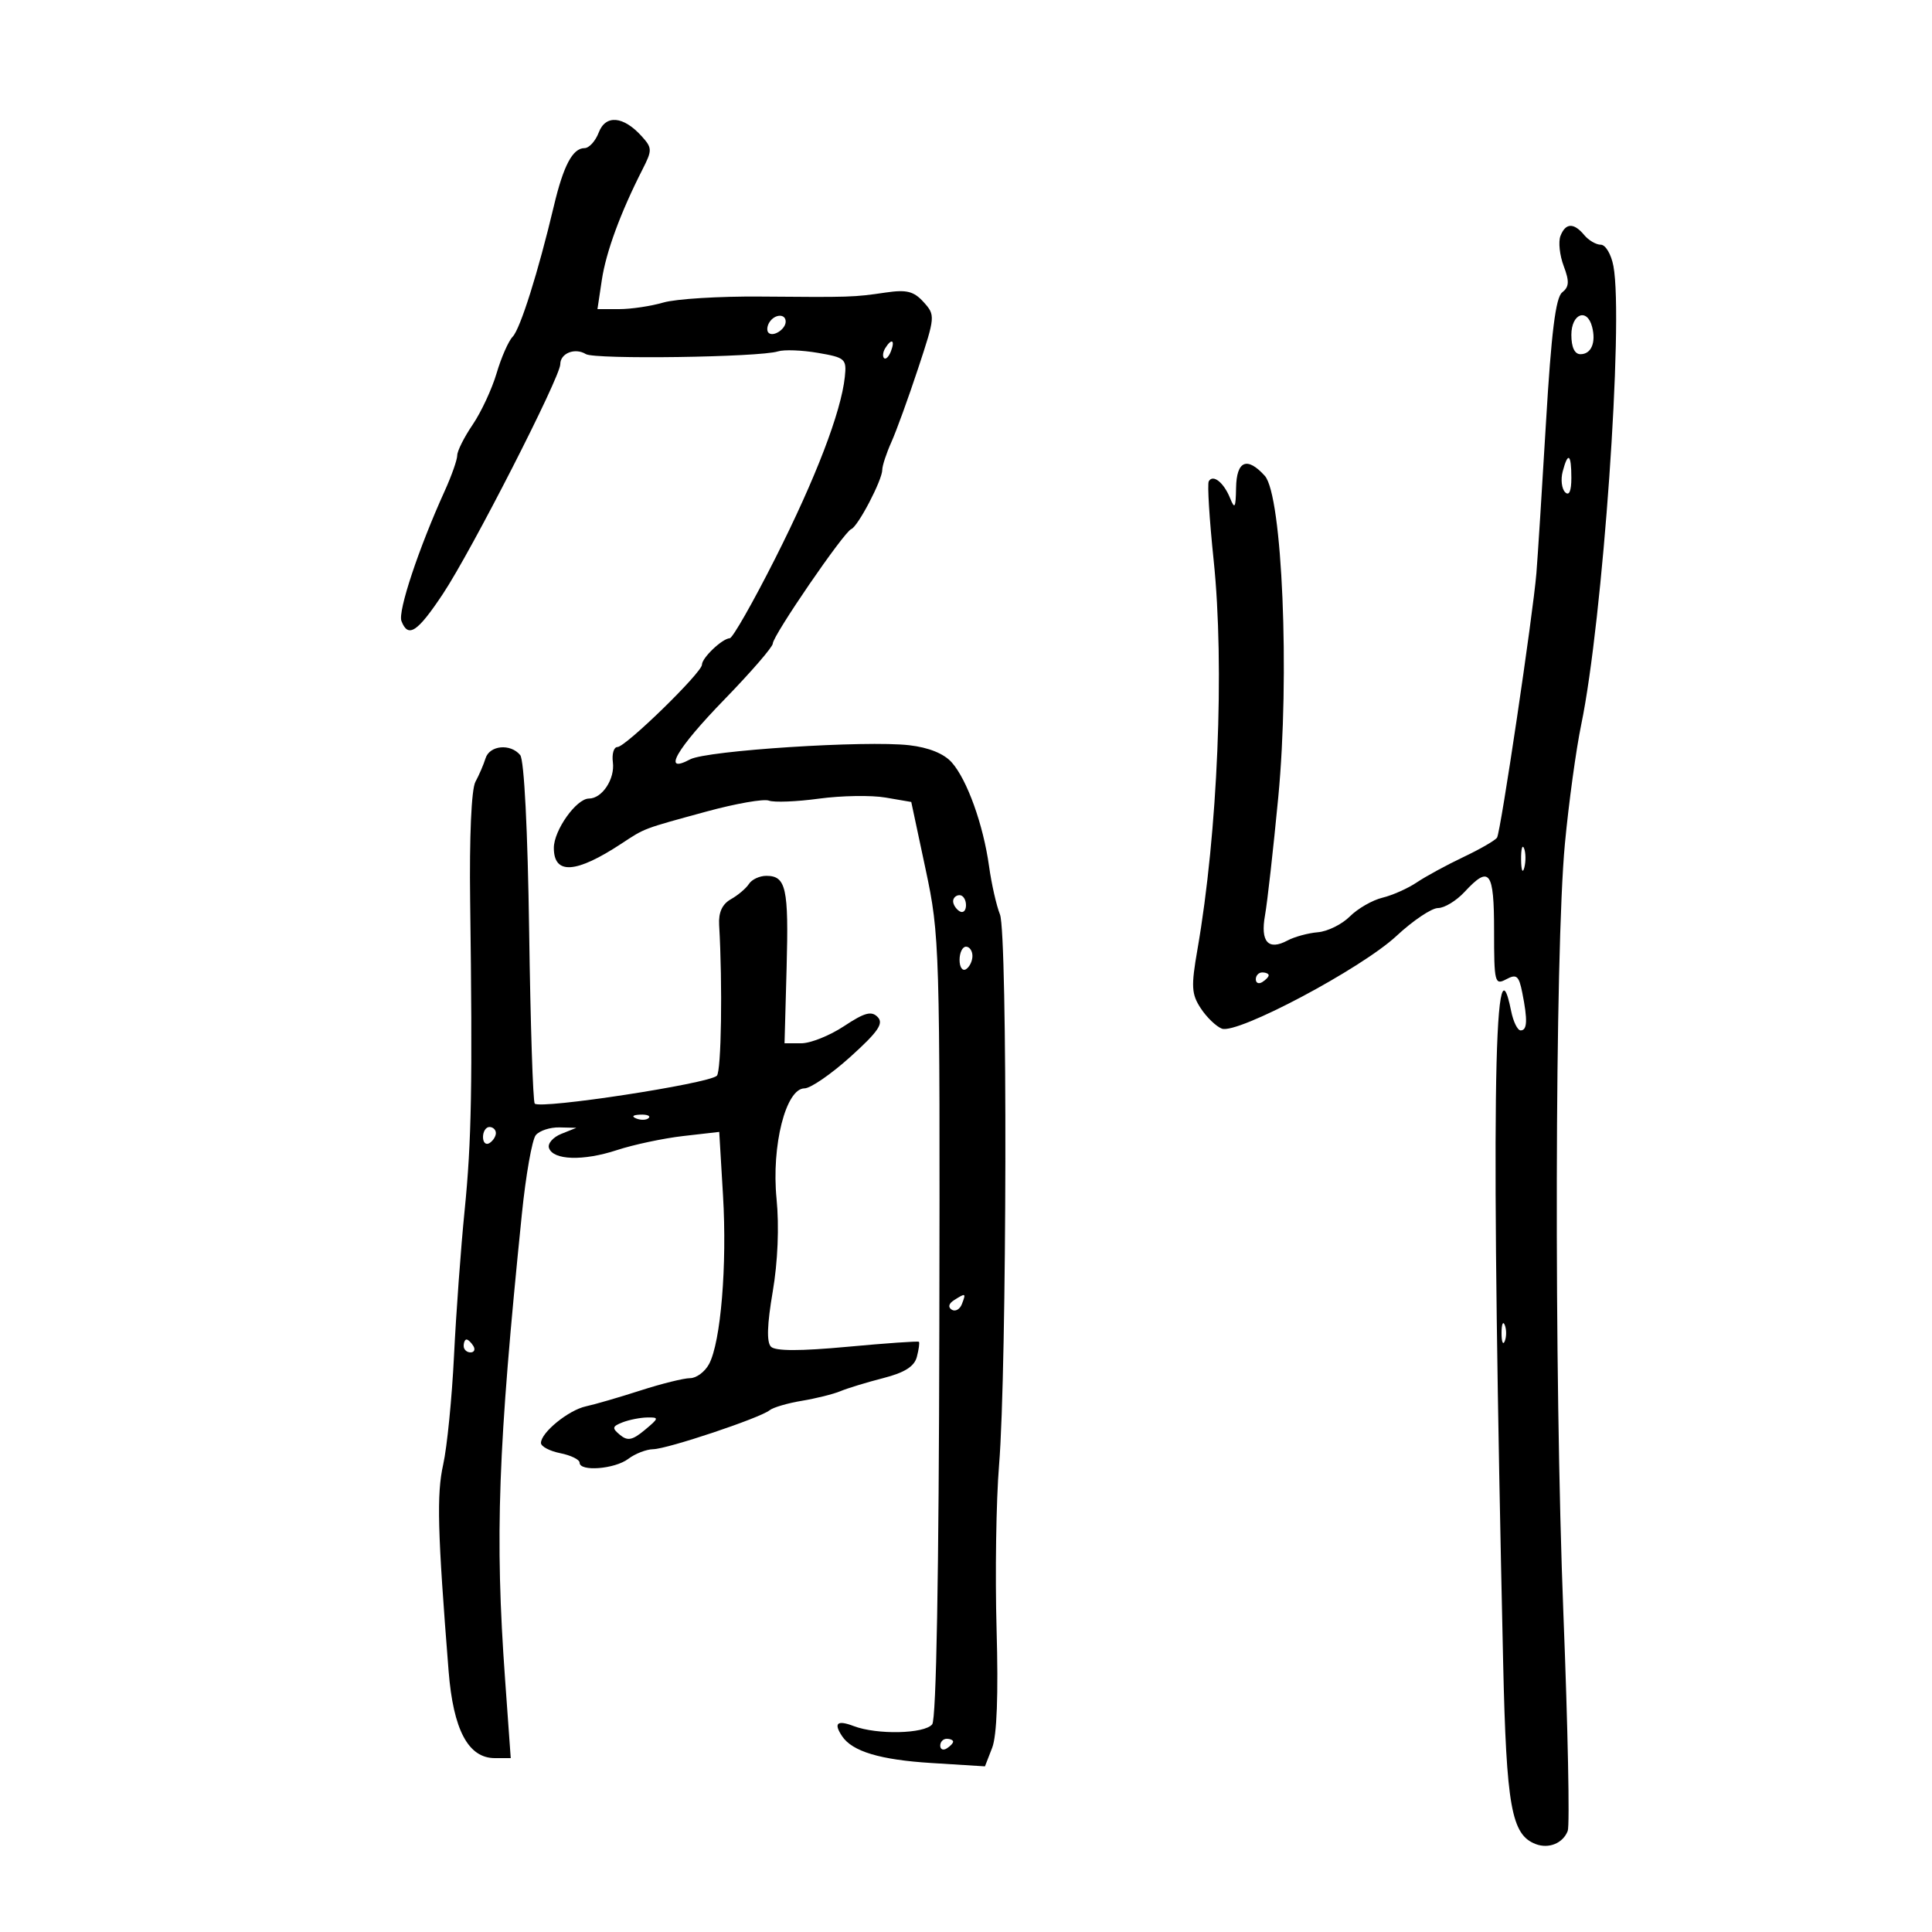 <svg xmlns="http://www.w3.org/2000/svg" width="300" height="300" viewBox="0 0 300 300" version="1.1">
	<path d="M 92.970 20.579 C 92.464 21.911, 91.472 23, 90.765 23 C 88.925 23, 87.494 25.703, 86.001 32 C 83.577 42.224, 80.789 51.068, 79.605 52.287 C 78.958 52.954, 77.836 55.503, 77.114 57.951 C 76.391 60.398, 74.720 63.990, 73.400 65.933 C 72.080 67.875, 71 70.023, 71 70.705 C 71 71.388, 70.126 73.871, 69.059 76.223 C 65.017 85.128, 61.758 94.927, 62.336 96.434 C 63.371 99.131, 64.812 98.187, 68.786 92.203 C 73.219 85.529, 87 58.559, 87 56.557 C 87 54.846, 89.289 53.943, 90.978 54.986 C 92.358 55.840, 117.922 55.477, 120.801 54.563 C 121.741 54.265, 124.533 54.368, 127.005 54.793 C 131.251 55.522, 131.483 55.729, 131.184 58.532 C 130.604 63.986, 126.660 74.265, 120.368 86.723 C 116.939 93.513, 113.766 99.084, 113.317 99.105 C 112.142 99.159, 109 102.147, 109 103.210 C 109 104.442, 97.137 116, 95.872 116 C 95.314 116, 94.996 117.062, 95.166 118.361 C 95.506 120.955, 93.500 124, 91.450 124 C 89.502 124, 86 128.926, 86 131.666 C 86 135.868, 89.428 135.650, 96.500 130.996 C 100.195 128.565, 99.744 128.735, 109.723 126.010 C 114.246 124.776, 118.595 124.015, 119.389 124.319 C 120.183 124.624, 123.683 124.487, 127.166 124.014 C 130.650 123.542, 135.300 123.465, 137.500 123.843 L 141.500 124.529 143.734 135.015 C 145.914 145.246, 145.966 146.966, 145.860 206 C 145.790 244.576, 145.389 266.953, 144.753 267.750 C 143.567 269.236, 136.189 269.402, 132.565 268.025 C 129.987 267.045, 129.401 267.558, 130.765 269.600 C 132.345 271.967, 136.666 273.263, 144.631 273.760 L 152.944 274.278 154.066 271.389 C 154.798 269.505, 155.035 263.107, 154.749 253 C 154.507 244.475, 154.680 233.006, 155.133 227.512 C 156.360 212.645, 156.472 144.985, 155.275 142 C 154.724 140.625, 153.960 137.250, 153.578 134.500 C 152.683 128.054, 150.171 121.068, 147.784 118.383 C 146.575 117.024, 144.222 116.072, 141.201 115.721 C 134.495 114.942, 109.734 116.537, 107.162 117.913 C 102.724 120.289, 104.994 116.326, 112.500 108.598 C 116.625 104.351, 120 100.451, 120 99.931 C 120 98.707, 131.035 82.608, 132.181 82.158 C 133.235 81.744, 137 74.542, 137 72.941 C 137 72.315, 137.635 70.384, 138.412 68.651 C 139.189 66.918, 141.053 61.782, 142.556 57.238 C 145.234 49.137, 145.251 48.935, 143.414 46.905 C 141.892 45.223, 140.785 44.945, 137.520 45.425 C 132.554 46.156, 132.144 46.169, 118 46.050 C 111.675 45.997, 104.928 46.414, 103.007 46.977 C 101.085 47.539, 97.997 48, 96.143 48 L 92.773 48 93.450 43.483 C 94.103 39.128, 96.355 33.008, 99.771 26.300 C 101.293 23.311, 101.284 22.972, 99.636 21.150 C 96.790 18.005, 94.038 17.770, 92.970 20.579 M 242.305 36.647 C 241.957 37.554, 242.184 39.650, 242.810 41.307 C 243.715 43.704, 243.666 44.541, 242.569 45.409 C 241.563 46.205, 240.887 51.637, 240.066 65.500 C 239.447 75.950, 238.775 86.525, 238.572 89 C 238.043 95.446, 233.031 129.140, 232.464 130.057 C 232.203 130.481, 229.854 131.840, 227.244 133.079 C 224.635 134.317, 221.375 136.090, 220 137.019 C 218.625 137.948, 216.224 139.017, 214.664 139.395 C 213.104 139.772, 210.826 141.083, 209.602 142.307 C 208.378 143.531, 206.143 144.635, 204.635 144.759 C 203.128 144.884, 201.009 145.460, 199.926 146.039 C 196.932 147.642, 195.689 146.249, 196.431 142.123 C 196.789 140.130, 197.716 131.877, 198.490 123.781 C 200.295 104.905, 199.117 76.892, 196.392 73.880 C 193.651 70.852, 192.008 71.542, 191.937 75.750 C 191.884 78.880, 191.730 79.145, 191.007 77.352 C 190.023 74.914, 188.354 73.593, 187.697 74.734 C 187.454 75.155, 187.796 80.675, 188.456 87 C 190.173 103.447, 189.096 129.300, 185.939 147.431 C 184.939 153.173, 185.005 154.359, 186.453 156.569 C 187.368 157.965, 188.842 159.386, 189.728 159.726 C 192.117 160.643, 211.388 150.414, 216.842 145.334 C 219.401 142.950, 222.306 141, 223.296 141 C 224.286 141, 226.138 139.875, 227.412 138.500 C 231.300 134.305, 232 135.226, 232 144.535 C 232 152.580, 232.108 153.013, 233.881 152.064 C 235.496 151.200, 235.849 151.495, 236.381 154.154 C 237.228 158.392, 237.158 160, 236.125 160 C 235.644 160, 234.980 158.650, 234.650 157 C 231.886 143.181, 231.513 173.636, 233.409 258.199 C 233.911 280.573, 234.688 284.899, 238.463 286.347 C 240.493 287.126, 242.702 286.218, 243.437 284.302 C 243.763 283.454, 243.460 268.301, 242.765 250.630 C 241.298 213.359, 241.425 147.724, 242.997 131.017 C 243.593 124.683, 244.735 116.350, 245.535 112.500 C 248.874 96.433, 252.141 49.895, 250.531 41.316 C 250.189 39.492, 249.310 38, 248.577 38 C 247.844 38, 246.685 37.325, 246 36.500 C 244.379 34.547, 243.091 34.599, 242.305 36.647 M 119.459 50.067 C 119.096 50.653, 119.040 51.373, 119.333 51.667 C 120.050 52.383, 122 51.121, 122 49.941 C 122 48.663, 120.274 48.748, 119.459 50.067 M 244 52 C 244 53.922, 244.509 55, 245.417 55 C 247.089 55, 247.855 53.196, 247.221 50.750 C 246.445 47.760, 244 48.710, 244 52 M 137.459 54.067 C 137.096 54.653, 137.014 55.348, 137.276 55.610 C 137.538 55.872, 138.019 55.392, 138.345 54.543 C 139.021 52.781, 138.445 52.471, 137.459 54.067 M 242.649 73.233 C 242.328 74.461, 242.501 75.901, 243.033 76.433 C 243.656 77.056, 244 76.261, 244 74.200 C 244 70.460, 243.473 70.083, 242.649 73.233 M 75.396 117.750 C 75.098 118.713, 74.389 120.358, 73.820 121.407 C 73.200 122.552, 72.874 129.945, 73.005 139.907 C 73.383 168.568, 73.228 177.193, 72.142 188 C 71.562 193.775, 70.823 203.900, 70.500 210.500 C 70.177 217.100, 69.421 224.707, 68.820 227.405 C 67.785 232.044, 67.935 237.750, 69.660 259.489 C 70.385 268.623, 72.711 273, 76.842 273 L 79.307 273 78.428 260.750 C 76.829 238.483, 77.313 225.096, 81.036 188.510 C 81.651 182.465, 82.624 176.953, 83.199 176.260 C 83.774 175.567, 85.427 175.029, 86.872 175.063 L 89.500 175.127 87.166 176.062 C 85.883 176.577, 85.017 177.561, 85.243 178.249 C 85.871 180.160, 90.540 180.312, 95.783 178.591 C 98.377 177.739, 103.016 176.754, 106.092 176.402 L 111.683 175.762 112.269 185.631 C 112.913 196.479, 111.926 208.402, 110.101 211.811 C 109.457 213.015, 108.133 214, 107.159 214 C 106.185 214, 102.713 214.862, 99.444 215.916 C 96.175 216.970, 92.366 218.077, 90.980 218.377 C 88.275 218.963, 84 222.445, 84 224.064 C 84 224.606, 85.350 225.320, 87 225.650 C 88.650 225.980, 90 226.644, 90 227.125 C 90 228.550, 95.457 228.122, 97.559 226.532 C 98.626 225.724, 100.366 225.049, 101.425 225.032 C 103.645 224.995, 118.009 220.191, 119.500 218.987 C 120.050 218.542, 122.300 217.881, 124.500 217.518 C 126.700 217.154, 129.400 216.480, 130.500 216.021 C 131.600 215.561, 134.597 214.646, 137.161 213.988 C 140.481 213.135, 141.980 212.186, 142.371 210.689 C 142.673 209.533, 142.816 208.483, 142.688 208.354 C 142.560 208.226, 137.568 208.574, 131.594 209.128 C 124.246 209.809, 120.405 209.805, 119.717 209.117 C 119.028 208.428, 119.114 205.682, 119.984 200.595 C 120.779 195.945, 121.007 190.447, 120.582 186.140 C 119.771 177.906, 122.027 169, 124.925 169 C 125.857 169, 129.067 166.791, 132.060 164.091 C 136.355 160.214, 137.246 158.918, 136.290 157.931 C 135.327 156.935, 134.262 157.222, 131.062 159.340 C 128.851 160.803, 125.868 162, 124.433 162 L 121.822 162 122.145 150.250 C 122.483 137.889, 122.065 136, 118.991 136 C 117.950 136, 116.740 136.563, 116.300 137.250 C 115.860 137.938, 114.600 139.007, 113.500 139.627 C 112.143 140.391, 111.554 141.678, 111.668 143.627 C 112.211 152.912, 112.006 166.388, 111.311 167.044 C 109.999 168.285, 83.936 172.269, 83.033 171.367 C 82.760 171.093, 82.370 159.086, 82.167 144.685 C 81.945 128.909, 81.392 118.003, 80.777 117.250 C 79.282 115.422, 76.023 115.724, 75.396 117.750 M 236.195 133.500 C 236.215 135.150, 236.439 135.704, 236.693 134.731 C 236.947 133.758, 236.930 132.408, 236.656 131.731 C 236.382 131.054, 236.175 131.850, 236.195 133.500 M 148 139.941 C 148 140.459, 148.450 141.160, 149 141.500 C 149.550 141.840, 150 141.416, 150 140.559 C 150 139.702, 149.550 139, 149 139 C 148.450 139, 148 139.423, 148 139.941 M 149 149.059 C 149 150.191, 149.450 150.840, 150 150.500 C 150.550 150.160, 151 149.234, 151 148.441 C 151 147.648, 150.550 147, 150 147 C 149.450 147, 149 147.927, 149 149.059 M 195 152.059 C 195 152.641, 195.450 152.840, 196 152.500 C 196.550 152.160, 197 151.684, 197 151.441 C 197 151.198, 196.550 151, 196 151 C 195.450 151, 195 151.477, 195 152.059 M 98.813 173.683 C 99.534 173.972, 100.397 173.936, 100.729 173.604 C 101.061 173.272, 100.471 173.036, 99.417 173.079 C 98.252 173.127, 98.015 173.364, 98.813 173.683 M 75 176.559 C 75 177.416, 75.450 177.840, 76 177.500 C 76.550 177.160, 77 176.459, 77 175.941 C 77 175.423, 76.550 175, 76 175 C 75.450 175, 75 175.702, 75 176.559 M 148.143 201.890 C 147.309 202.419, 147.172 202.988, 147.788 203.369 C 148.340 203.710, 149.048 203.316, 149.364 202.494 C 150.026 200.767, 149.964 200.737, 148.143 201.890 M 233.158 207 C 233.158 208.375, 233.385 208.938, 233.662 208.250 C 233.940 207.563, 233.940 206.438, 233.662 205.750 C 233.385 205.063, 233.158 205.625, 233.158 207 M 72 209 C 72 209.550, 72.477 210, 73.059 210 C 73.641 210, 73.840 209.550, 73.500 209 C 73.160 208.450, 72.684 208, 72.441 208 C 72.198 208, 72 208.450, 72 209 M 96.653 220.867 C 95.053 221.497, 95.003 221.757, 96.274 222.812 C 97.454 223.791, 98.208 223.642, 100.121 222.048 C 102.342 220.198, 102.367 220.069, 100.500 220.104 C 99.400 220.124, 97.669 220.468, 96.653 220.867 M 146 271.059 C 146 271.641, 146.450 271.840, 147 271.500 C 147.550 271.160, 148 270.684, 148 270.441 C 148 270.198, 147.550 270, 147 270 C 146.450 270, 146 270.477, 146 271.059" stroke="none" fill="black" fill-rule="evenodd"/>
</svg>